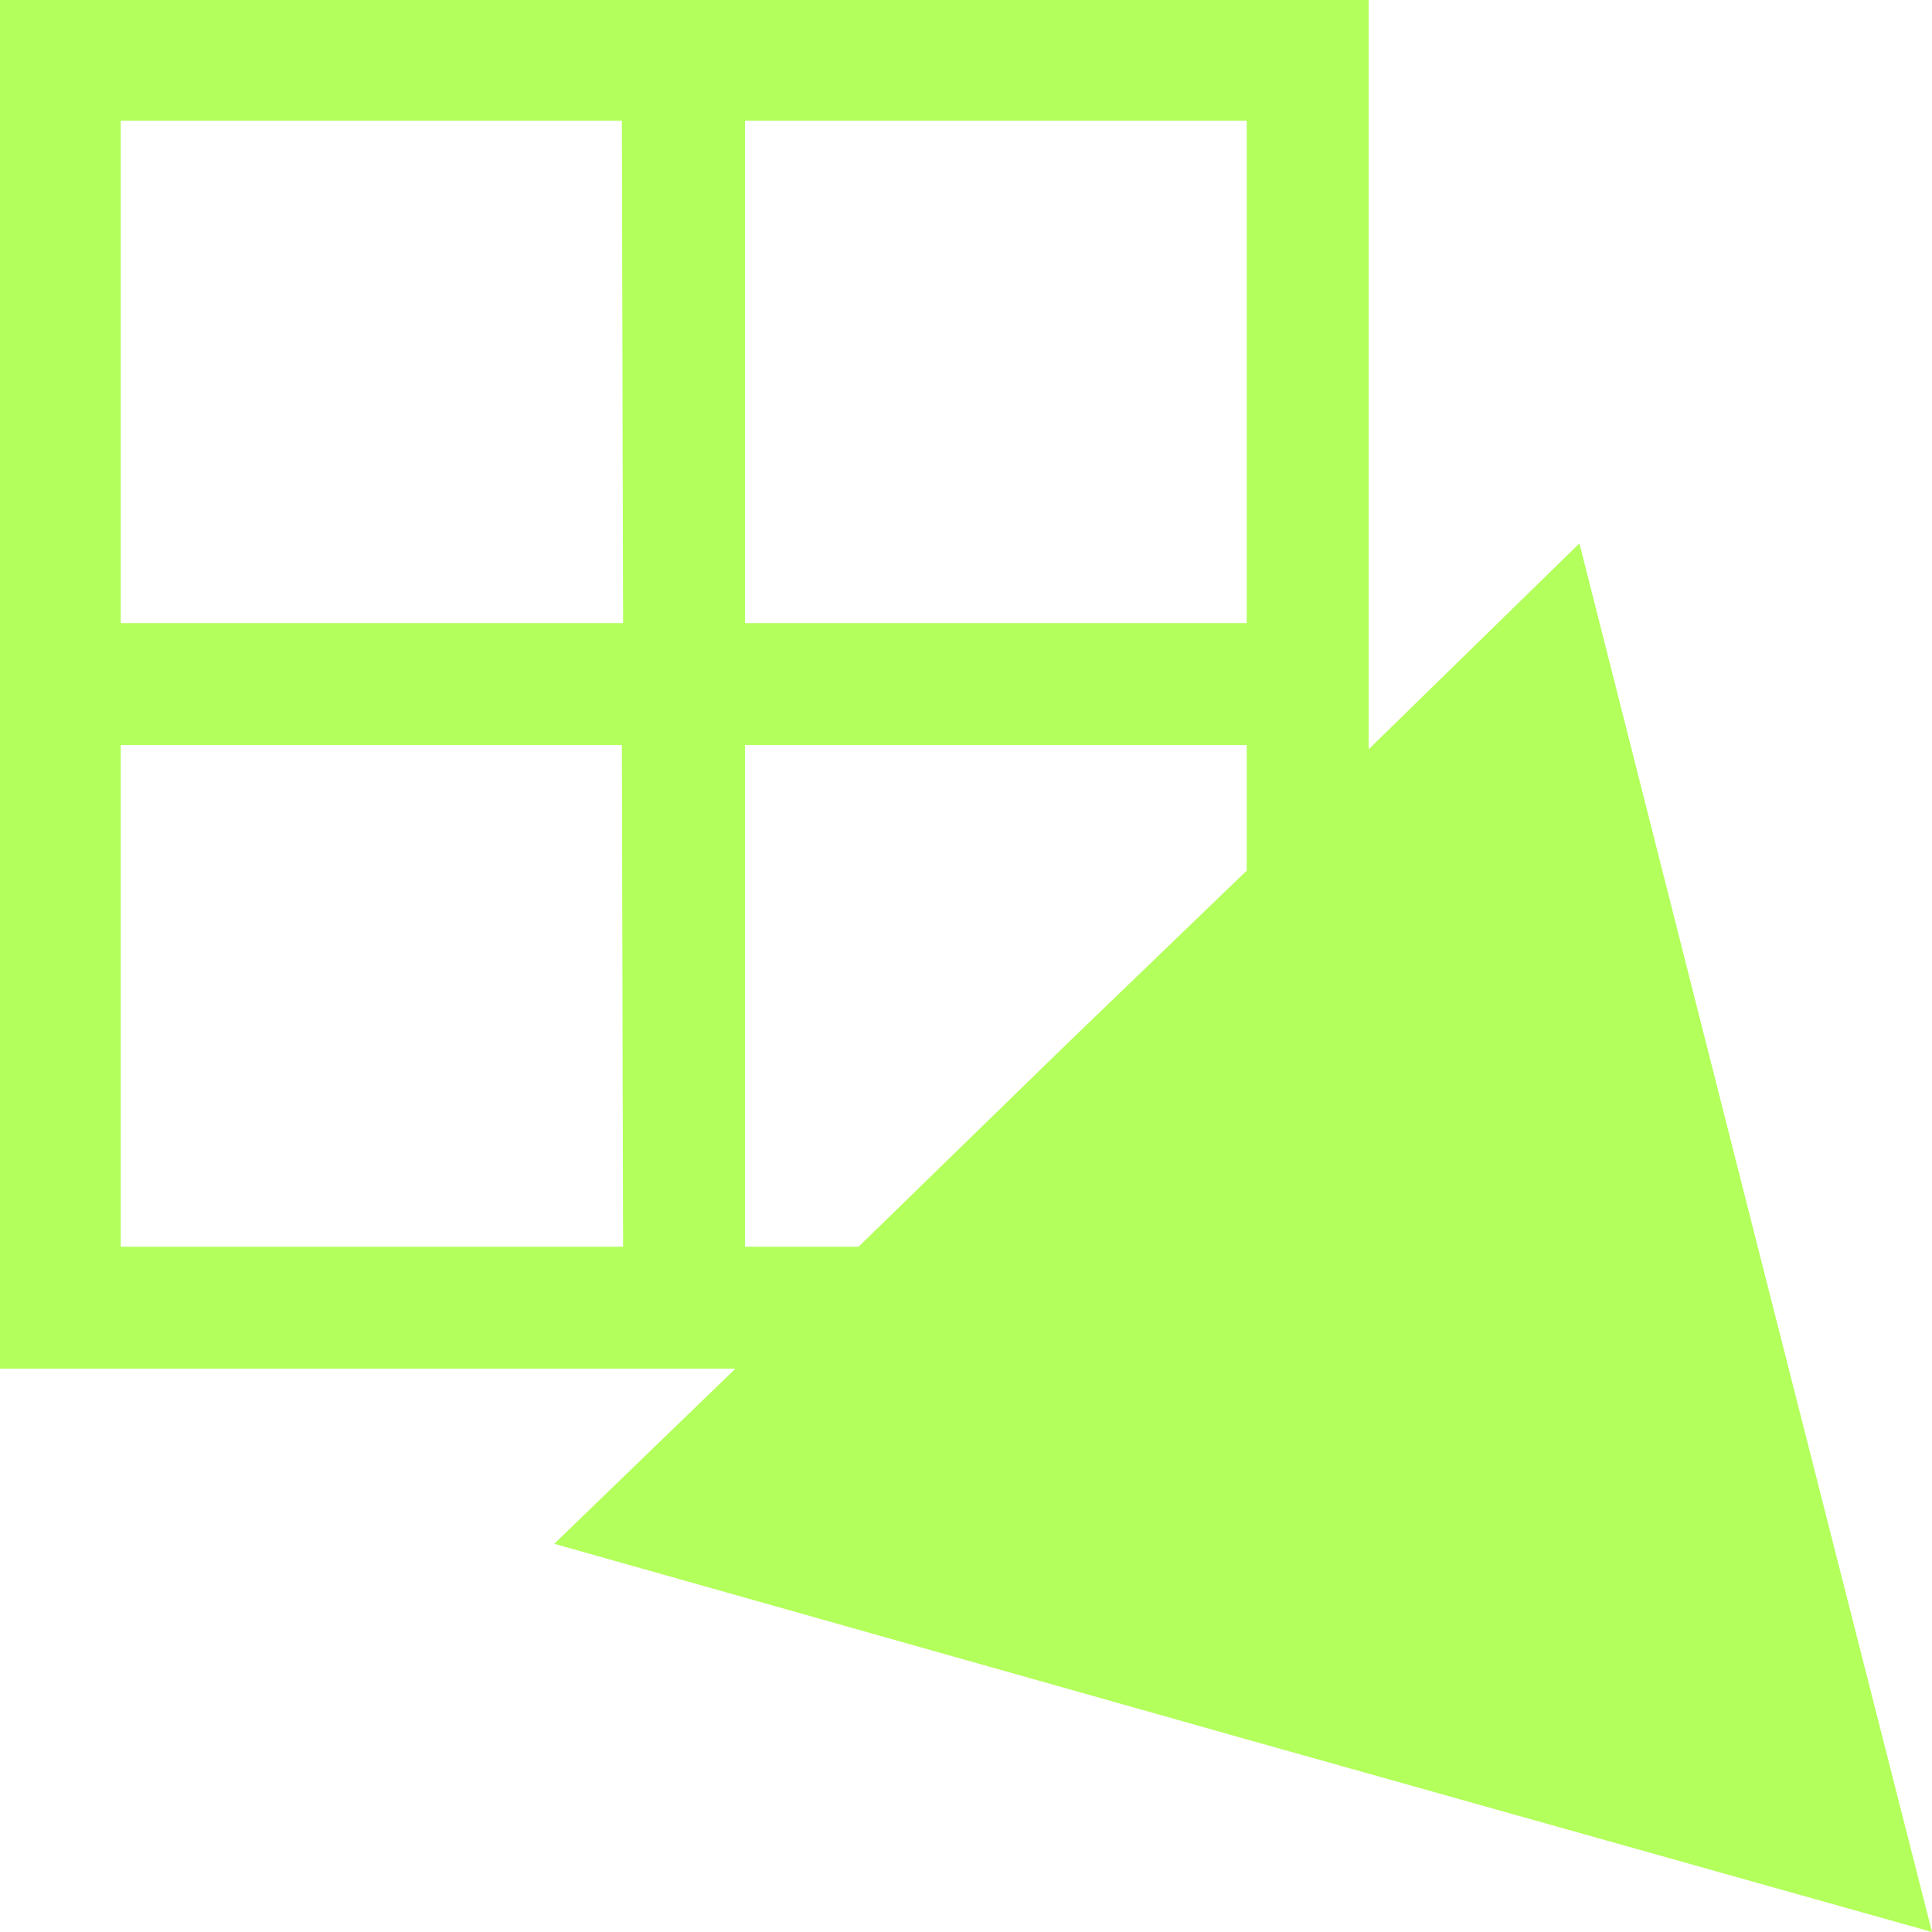 <?xml version="1.0" encoding="utf-8"?>
<svg viewBox="21.472 246.558 32 32" xmlns="http://www.w3.org/2000/svg">
  <path class="cls-1" d="M29.08,20.52,26.16,9l-3.49,3.41V0H0V22.67H12.18l-3,2.9,11.4,3.22L32,32Zm-18.76.13H2V12.34h8.3Zm0-10.33H2V2h8.3Zm10.33,4.1-3,2.89-3.43,3.34H12.34V12.34h8.31Zm0-4.1H12.34V2h8.31Z" transform="matrix(1, 0, 0, 1, 21.472, 246.558)" style="fill-rule: evenodd; fill: rgb(179, 255, 91);"/>
</svg>